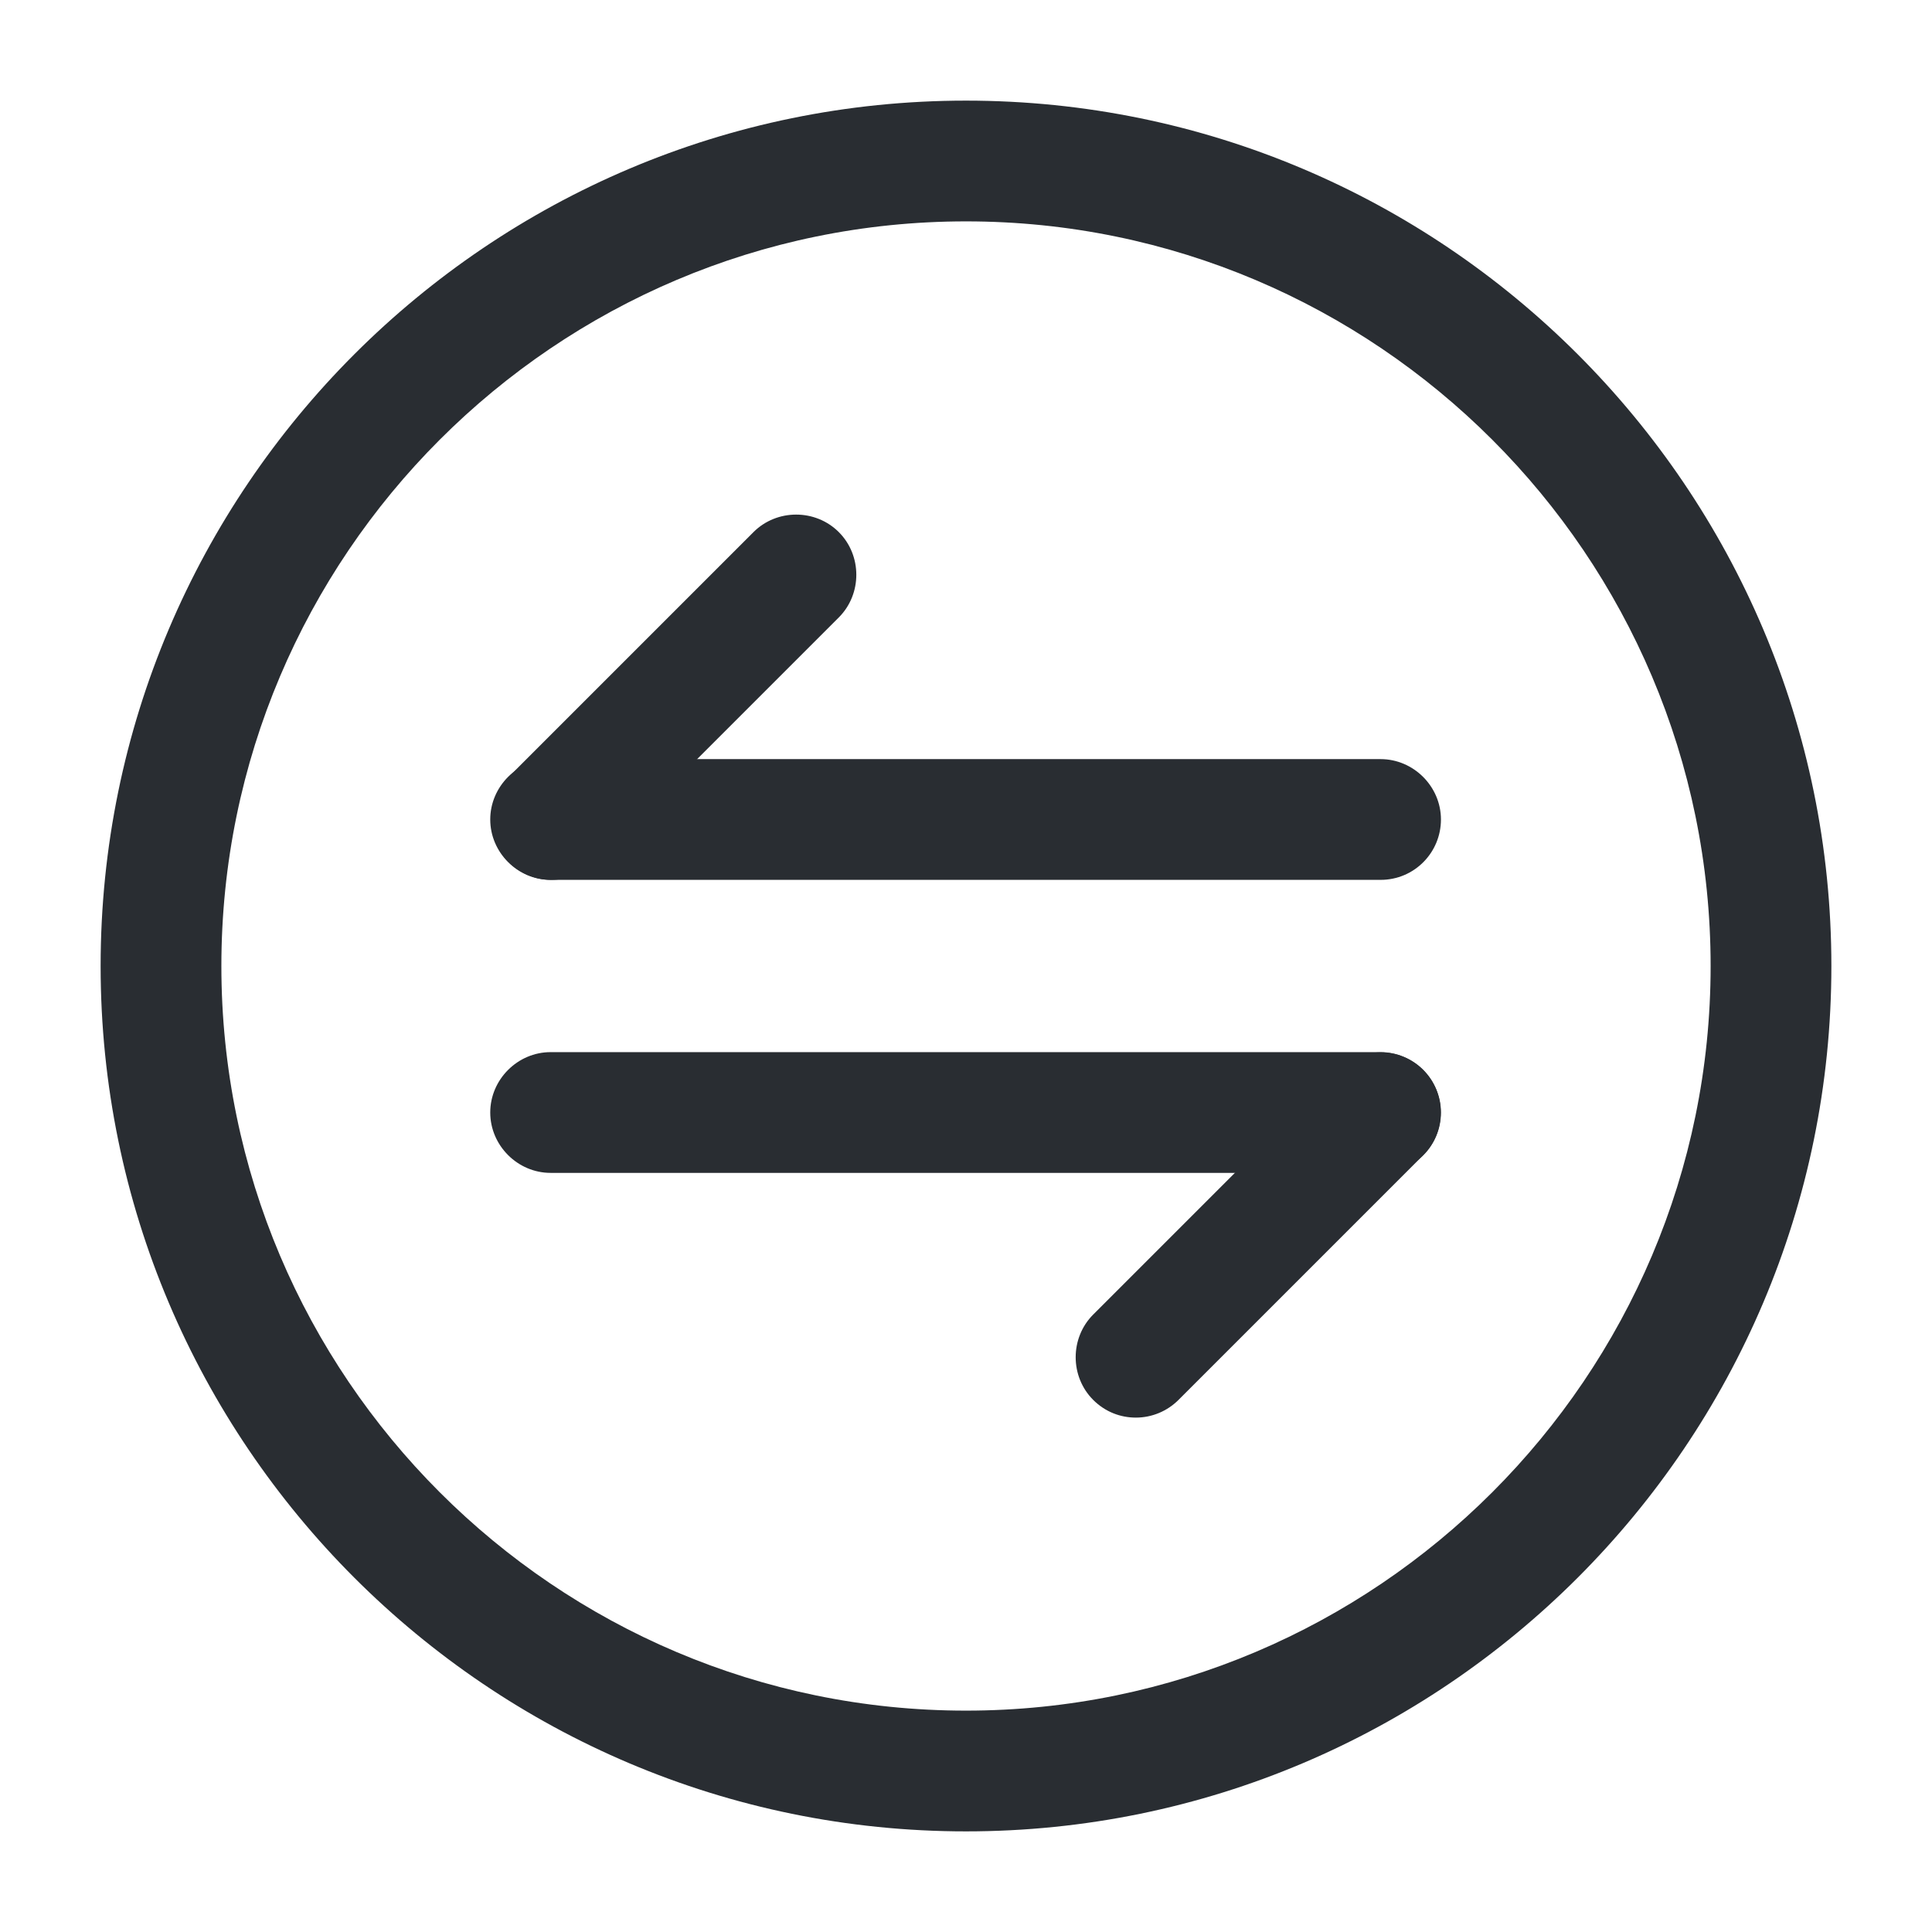 <svg width="24" height="24" viewBox="0 0 24 24" fill="none" xmlns="http://www.w3.org/2000/svg">
<path d="M14.11 17.61C13.92 17.61 13.73 17.54 13.58 17.39C13.29 17.1 13.29 16.62 13.58 16.33L16.62 13.29C16.91 13 17.39 13 17.68 13.29C17.97 13.58 17.97 14.06 17.68 14.35L14.64 17.39C14.5 17.53 14.31 17.61 14.11 17.61Z" fill="#292D32"/>
<path d="M17.15 14.57H6.84C6.43 14.57 6.09 14.23 6.09 13.82C6.09 13.41 6.43 13.07 6.84 13.07H17.15C17.56 13.07 17.9 13.41 17.9 13.82C17.9 14.23 17.57 14.57 17.15 14.57Z" fill="#292D32"/>
<path d="M6.85 10.93C6.66 10.93 6.47 10.86 6.32 10.71C6.03 10.42 6.03 9.94 6.32 9.65L9.36 6.61C9.65 6.32 10.13 6.32 10.42 6.61C10.71 6.9 10.71 7.38 10.42 7.67L7.38 10.71C7.23 10.86 7.04 10.93 6.85 10.93Z" fill="#292D32"/>
<path d="M17.15 10.93H6.84C6.43 10.93 6.09 10.59 6.09 10.18C6.09 9.77 6.43 9.43 6.84 9.43H17.15C17.56 9.43 17.9 9.77 17.9 10.18C17.9 10.59 17.57 10.93 17.15 10.93Z" fill="#292D32"/>
<path d="M12 22.75C6.07 22.75 1.25 17.93 1.25 12C1.25 6.07 6.07 1.25 12 1.25C17.93 1.25 22.75 6.07 22.75 12C22.75 17.93 17.93 22.75 12 22.75ZM12 2.75C6.9 2.75 2.75 6.9 2.75 12C2.75 17.1 6.9 21.25 12 21.25C17.1 21.25 21.25 17.1 21.25 12C21.25 6.9 17.1 2.75 12 2.75Z" fill="#292D32"/>
</svg>
